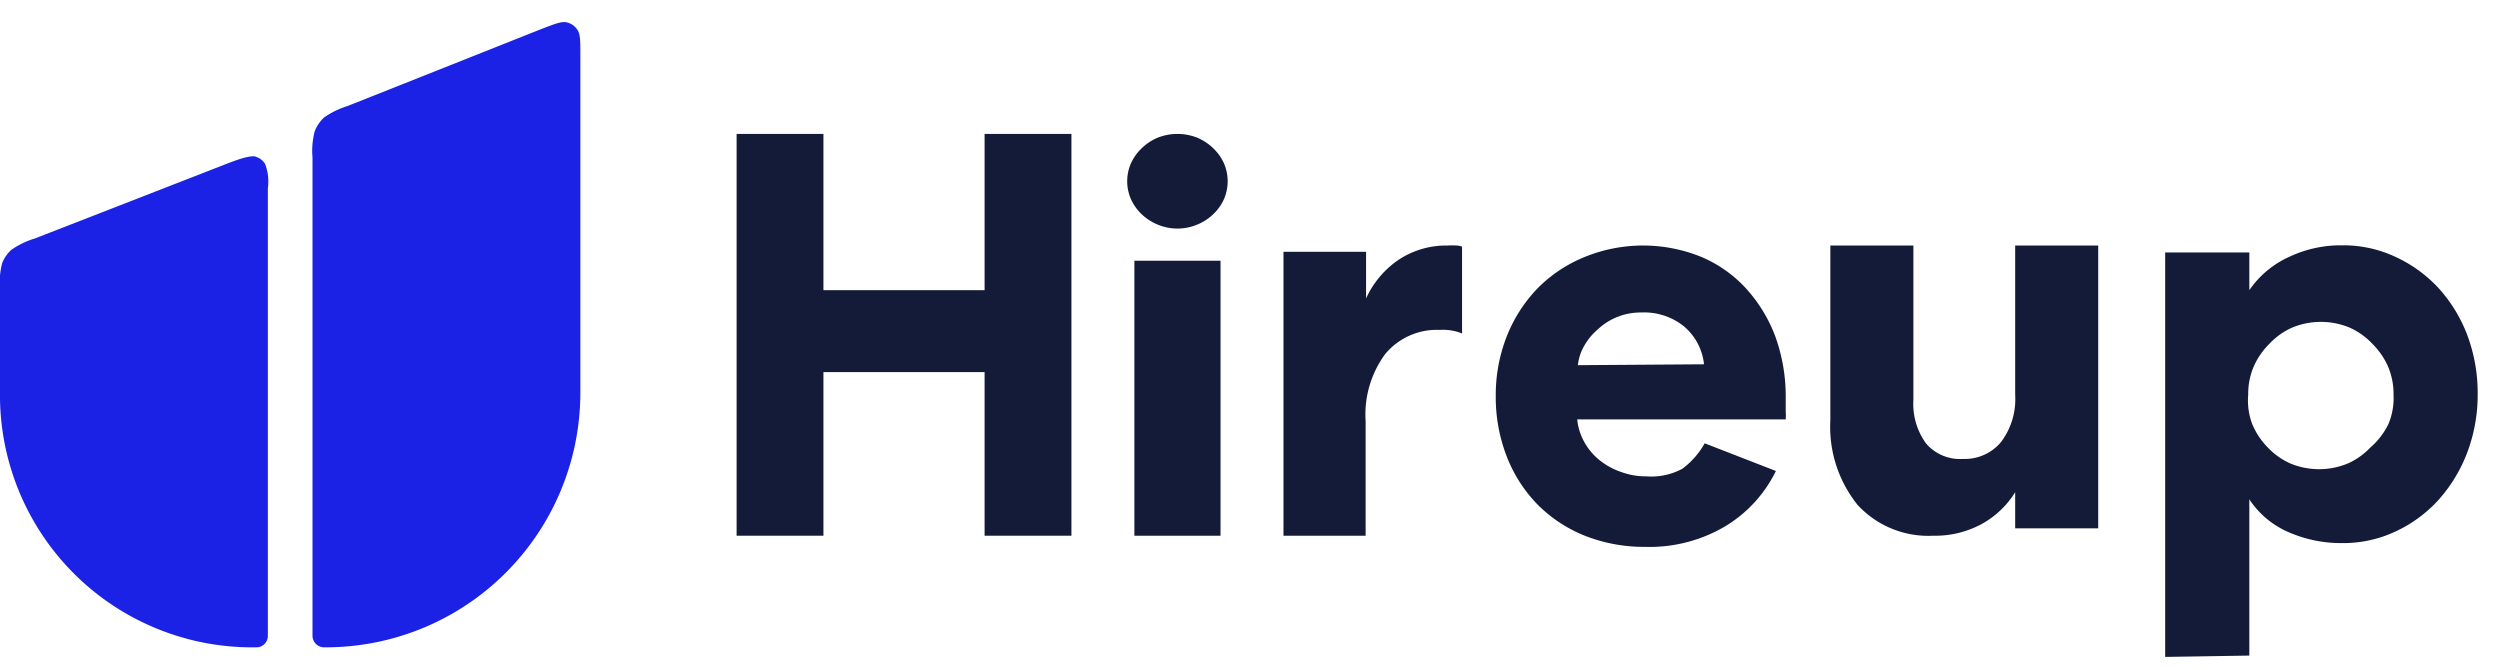 <svg xmlns="http://www.w3.org/2000/svg" width="112" height="30" viewBox="0 0 112 30">
  <path
    d="M25.87,1.34A.77.77,0,0,0,25.38,1c-.23-.05-.52.07-1.1.29L15.57,4.75a3.78,3.78,0,0,0-1.06.52,1.69,1.69,0,0,0-.41.61A3.41,3.41,0,0,0,14,7.05V28.48a.52.52,0,0,0,.52.52A11.41,11.41,0,0,0,26,17.65V2.45C26,1.84,26,1.53,25.87,1.34Z"
    style="fill:#1b22e6"
  />
  <path
    d="M11.38,7c-.23,0-.52.07-1.1.29L1.57,10.68a3.83,3.83,0,0,0-1.06.51,1.61,1.61,0,0,0-.41.59A3.34,3.34,0,0,0,0,12.93v4.94A11.3,11.3,0,0,0,11.48,29a.51.51,0,0,0,.52-.51V8.43a2.18,2.18,0,0,0-.13-1.1A.79.79,0,0,0,11.38,7Z"
    style="fill:#1b22e6"
  />
  <path
    d="M33,6h3.89v7h7.22V6H48V24H44.11V16.67H36.89V24H33Z"
    style="fill:#131b39"
  />
  <path
    d="M55,8.12a2.06,2.06,0,0,1-.17.81,2.16,2.16,0,0,1-.48.67,2.29,2.29,0,0,1-.71.46,2.29,2.29,0,0,1-1.78,0,2.29,2.29,0,0,1-.71-.46,2.16,2.16,0,0,1-.48-.67,2,2,0,0,1,0-1.62,2.16,2.16,0,0,1,.48-.67,2.31,2.31,0,0,1,.71-.47,2.41,2.41,0,0,1,1.78,0,2.31,2.31,0,0,1,.71.47,2.16,2.16,0,0,1,.48.67A2.06,2.06,0,0,1,55,8.12ZM50.82,24V11.68h3.86V24Z"
    style="fill:#131b39"
  />
  <path
    d="M65.5,14.94a2.26,2.26,0,0,0-1-.16,3,3,0,0,0-2.45,1.09,4.58,4.58,0,0,0-.87,3V24H57.5V11.28h3.7v2.09a4.19,4.19,0,0,1,1.47-1.74A3.86,3.86,0,0,1,64.86,11a2.69,2.69,0,0,1,.4,0,.67.67,0,0,1,.24.05Z"
    style="fill:#131b39"
  />
  <path
    d="M79.56,21.1a5.92,5.92,0,0,1-2.29,2.49,6.67,6.67,0,0,1-3.57.91A7.22,7.22,0,0,1,71,24a6.26,6.26,0,0,1-2.11-1.39,6.36,6.36,0,0,1-1.38-2.14,7.33,7.33,0,0,1-.5-2.73,7.19,7.19,0,0,1,.5-2.69,6.57,6.57,0,0,1,1.38-2.14A6.29,6.29,0,0,1,71,11.51a6.93,6.93,0,0,1,5.22,0,5.78,5.78,0,0,1,2,1.41,6.68,6.68,0,0,1,1.32,2.17A7.92,7.92,0,0,1,80,17.85c0,.23,0,.42,0,.58a2.6,2.6,0,0,1,0,.36H70.66a2.57,2.57,0,0,0,.31,1,2.74,2.74,0,0,0,.67.81,3.23,3.23,0,0,0,1,.55,3.16,3.16,0,0,0,1.11.19A2.93,2.93,0,0,0,75.37,21a3.62,3.62,0,0,0,1-1.14Zm-3.22-4.78a2.57,2.57,0,0,0-.9-1.7A2.83,2.83,0,0,0,73.53,14a2.79,2.79,0,0,0-1.92.73,2.8,2.8,0,0,0-.63.75,2.18,2.18,0,0,0-.29.88Z"
    style="fill:#131b39"
  />
  <path
    d="M90.28,11H94V23.67H90.28V22.05a4.06,4.06,0,0,1-1.49,1.42,4.37,4.37,0,0,1-2.18.53,4.31,4.31,0,0,1-3.39-1.38A5.58,5.58,0,0,1,82,18.82V11h3.72v6.92a3,3,0,0,0,.57,1.95,2,2,0,0,0,1.65.69,2.11,2.11,0,0,0,1.7-.75,3.18,3.18,0,0,0,.64-2.12Z"
    style="fill:#131b39"
  />
  <path
    d="M97,29.43V11.31h3.77V13a4.32,4.32,0,0,1,1.78-1.49,5.41,5.41,0,0,1,2.37-.52,5.48,5.48,0,0,1,2.4.52,6.1,6.1,0,0,1,1.93,1.4A6.64,6.64,0,0,1,110.53,15a7.41,7.41,0,0,1,.47,2.64,7.33,7.33,0,0,1-.47,2.64,6.81,6.81,0,0,1-1.28,2.11,6,6,0,0,1-1.93,1.42,5.48,5.48,0,0,1-2.4.52,5.84,5.84,0,0,1-2.37-.48,4,4,0,0,1-1.78-1.48v7Zm10.23-11.75a3.1,3.1,0,0,0-.26-1.29,3.34,3.34,0,0,0-.7-1,3.15,3.15,0,0,0-1-.71,3.36,3.36,0,0,0-2.59,0,3.15,3.15,0,0,0-1,.71,3.34,3.34,0,0,0-.7,1,3.1,3.1,0,0,0-.26,1.29A3,3,0,0,0,100.9,19a3.27,3.27,0,0,0,.7,1.05,3.15,3.15,0,0,0,1,.71,3.36,3.36,0,0,0,2.59,0,3.15,3.15,0,0,0,1-.71A3.27,3.27,0,0,0,107,19,3,3,0,0,0,107.23,17.68Z"
    style="fill:#131b39"
  />
</svg>
